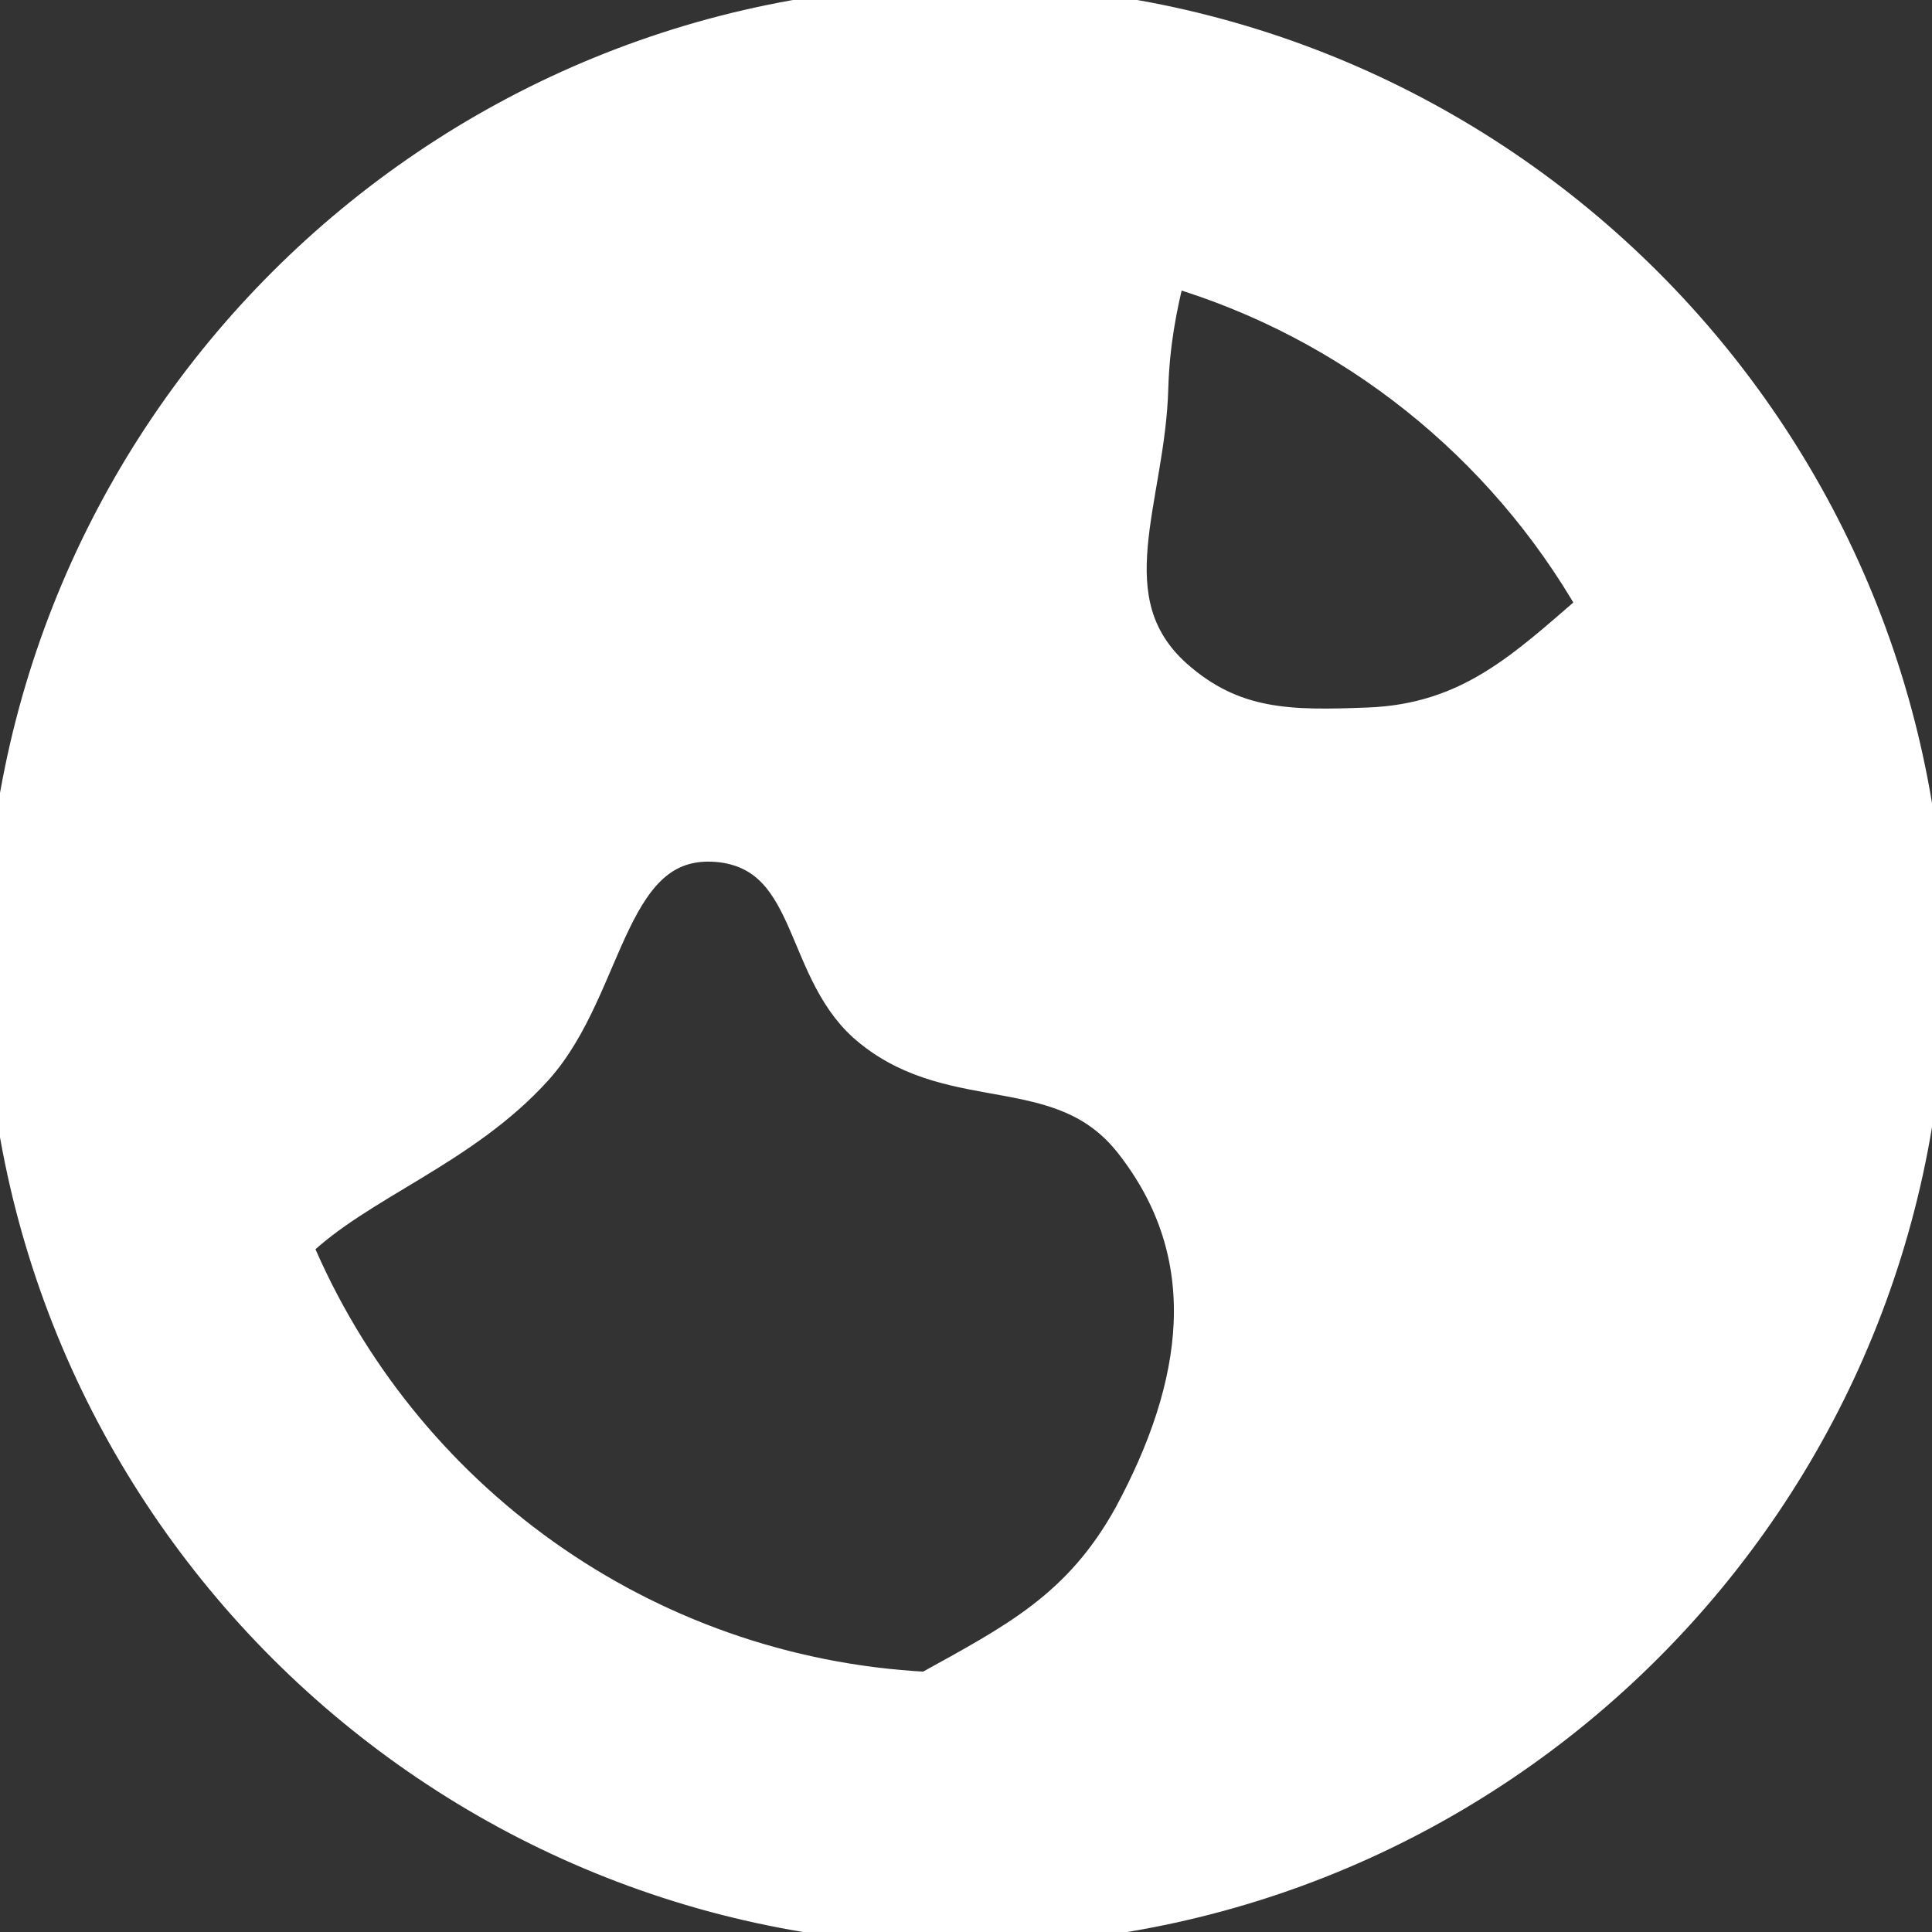 <?xml version="1.0" encoding="UTF-8"?>
<svg xmlns="http://www.w3.org/2000/svg" xmlns:xlink="http://www.w3.org/1999/xlink" width="18px" height="18px" viewBox="0 0 18 18" version="1.1">
<rect x="0" y="0" width="18" height="18" fill="#333333" stroke="none"/>
<g id="surface1">
<path style="fill-rule:nonzero;fill:rgb(100%,100%,100%);fill-opacity:1;stroke-width:1;stroke-linecap:butt;stroke-linejoin:miter;stroke:rgb(100%,100%,100%);stroke-opacity:1;stroke-miterlimit:4;" d="M 32 0 C 14.333 0 0 14.333 0 32 C 0 49.667 14.333 64 32 64 C 49.667 64 64 49.667 64 32 C 64 14.333 49.667 0 32 0 Z M 52.806 20.083 C 50.514 22.056 48.708 23.833 45.361 23.958 C 42.792 24.056 40.917 24.069 39 22.361 C 36.264 19.889 38.139 16.583 38.236 12.861 C 38.278 11.431 38.514 10.181 38.819 9 C 44.792 10.764 49.778 14.792 52.806 20.083 Z M 9.861 41.292 C 11.958 39.264 15.375 38.181 17.819 35.472 C 20.306 32.694 20.222 27.639 23.944 28.097 C 26.986 28.514 26.444 32.333 28.847 34.222 C 31.681 36.486 35.181 35.042 37.444 37.903 C 40.417 41.667 39.722 45.958 37.444 50.194 C 35.764 53.25 33.611 54.333 30.722 55.931 C 21.319 55.444 13.333 49.556 9.861 41.292 Z M 9.861 41.292 " transform="matrix(0.281,0,0,0.281,0,0)"/>
</g>
</svg>
